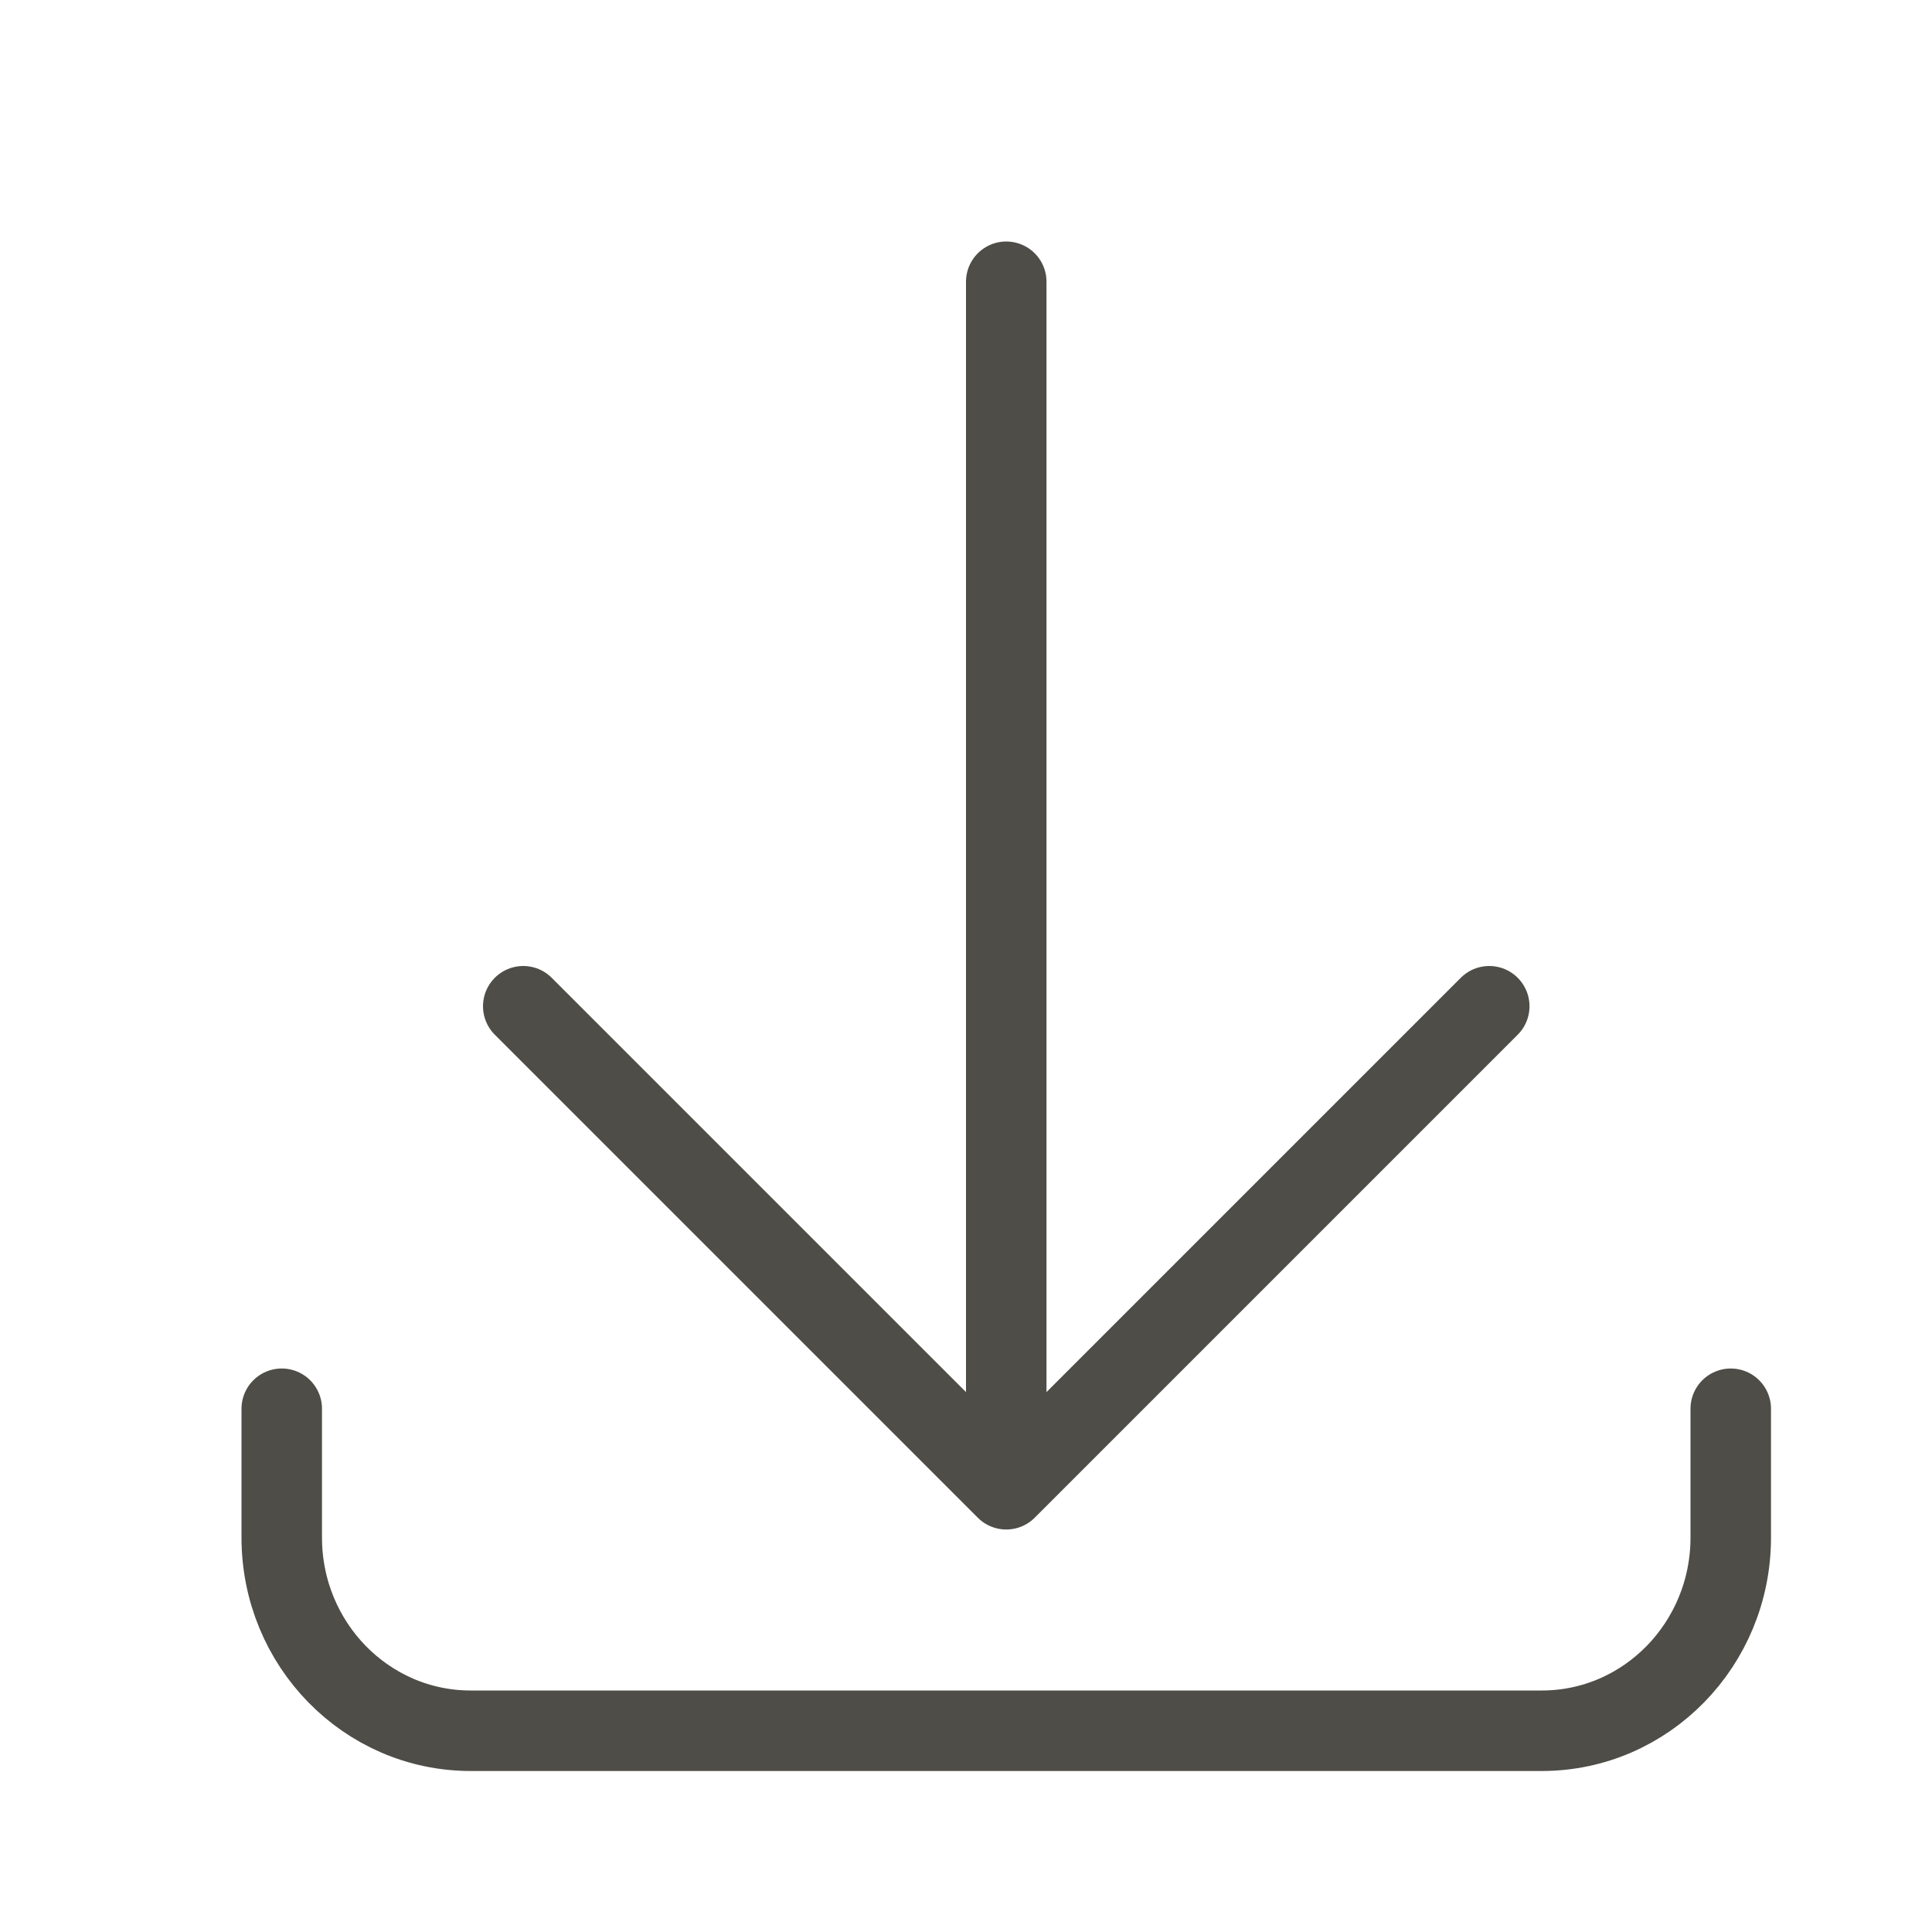 <?xml version="1.0" encoding="UTF-8"?>
<svg width="24px" height="24px" viewBox="0 0 24 24" version="1.1" xmlns="http://www.w3.org/2000/svg" xmlns:xlink="http://www.w3.org/1999/xlink">
    <!-- Generator: Sketch 57.1 (83088) - https://sketch.com -->
    <title>Icons/download</title>
    <desc>Created with Sketch.</desc>
    <g id="Icons/download" stroke="none" stroke-width="1" fill="none" fill-rule="evenodd" stroke-linecap="round" stroke-linejoin="round">
        <g id="download-bottom" transform="translate(3, 3)" stroke="#4E4D47">
            <g id="Group" transform="translate(0.5, 0.5)">
                <path d="M18,14 L18,15.6 C18,16.925 16.949,18 15.653,18 L2.347,18 C1.051,18 0,16.926 0,15.6 L0,14" id="Path"></path>
                <path d="M9,14 L9,0" id="Path"></path>
                <polyline id="Path" points="15 9 9 15 3 9"></polyline>
            </g>
        </g>
    </g>
</svg>
